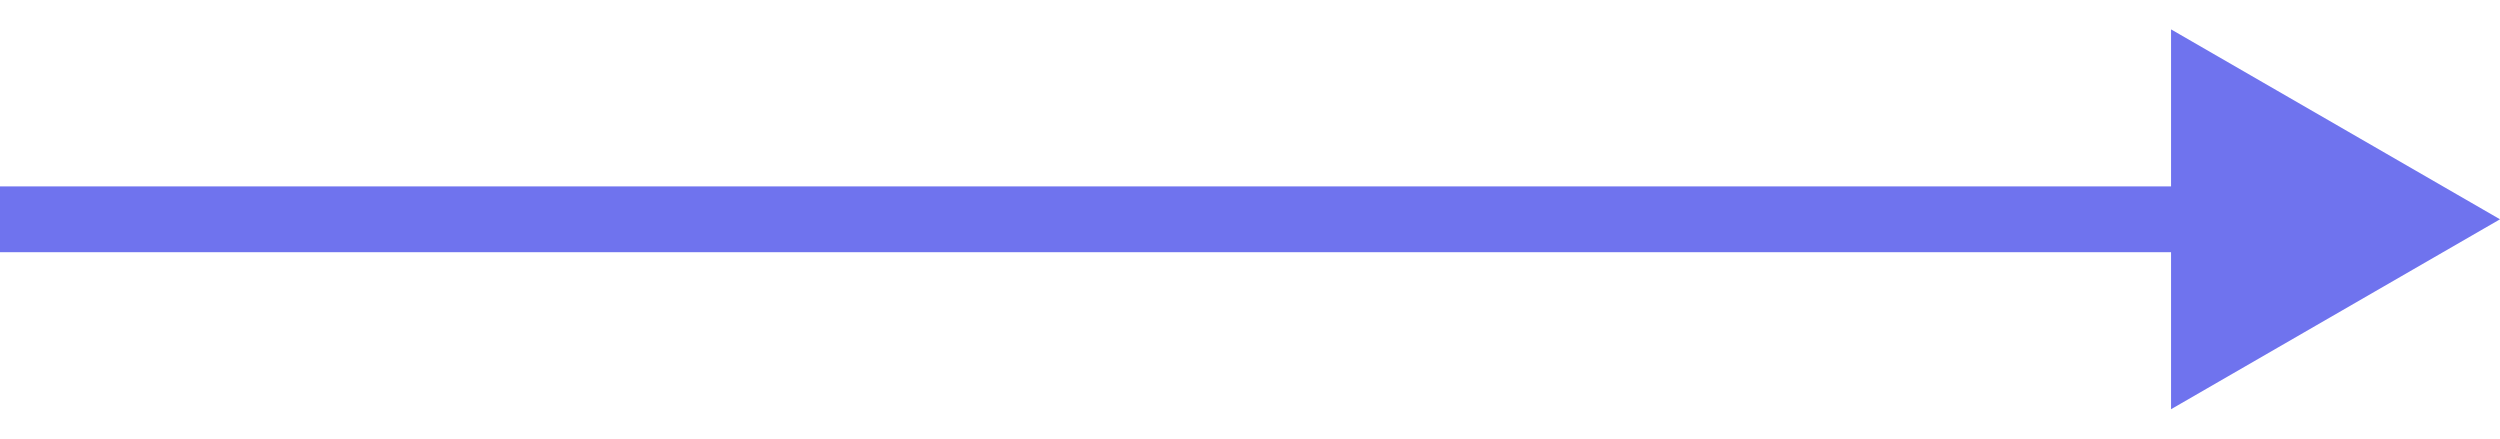 <svg width="57" height="10" viewBox="0 0 57 10" fill="none" xmlns="http://www.w3.org/2000/svg">
<path id="Arrow 10" d="M57 5L49.5 0.67L49.5 9.33L57 5ZM6.55671e-08 5.75L50.25 5.75L50.25 4.25L-6.55671e-08 4.25L6.55671e-08 5.75Z" fill="#6F73EE"/>
</svg>
